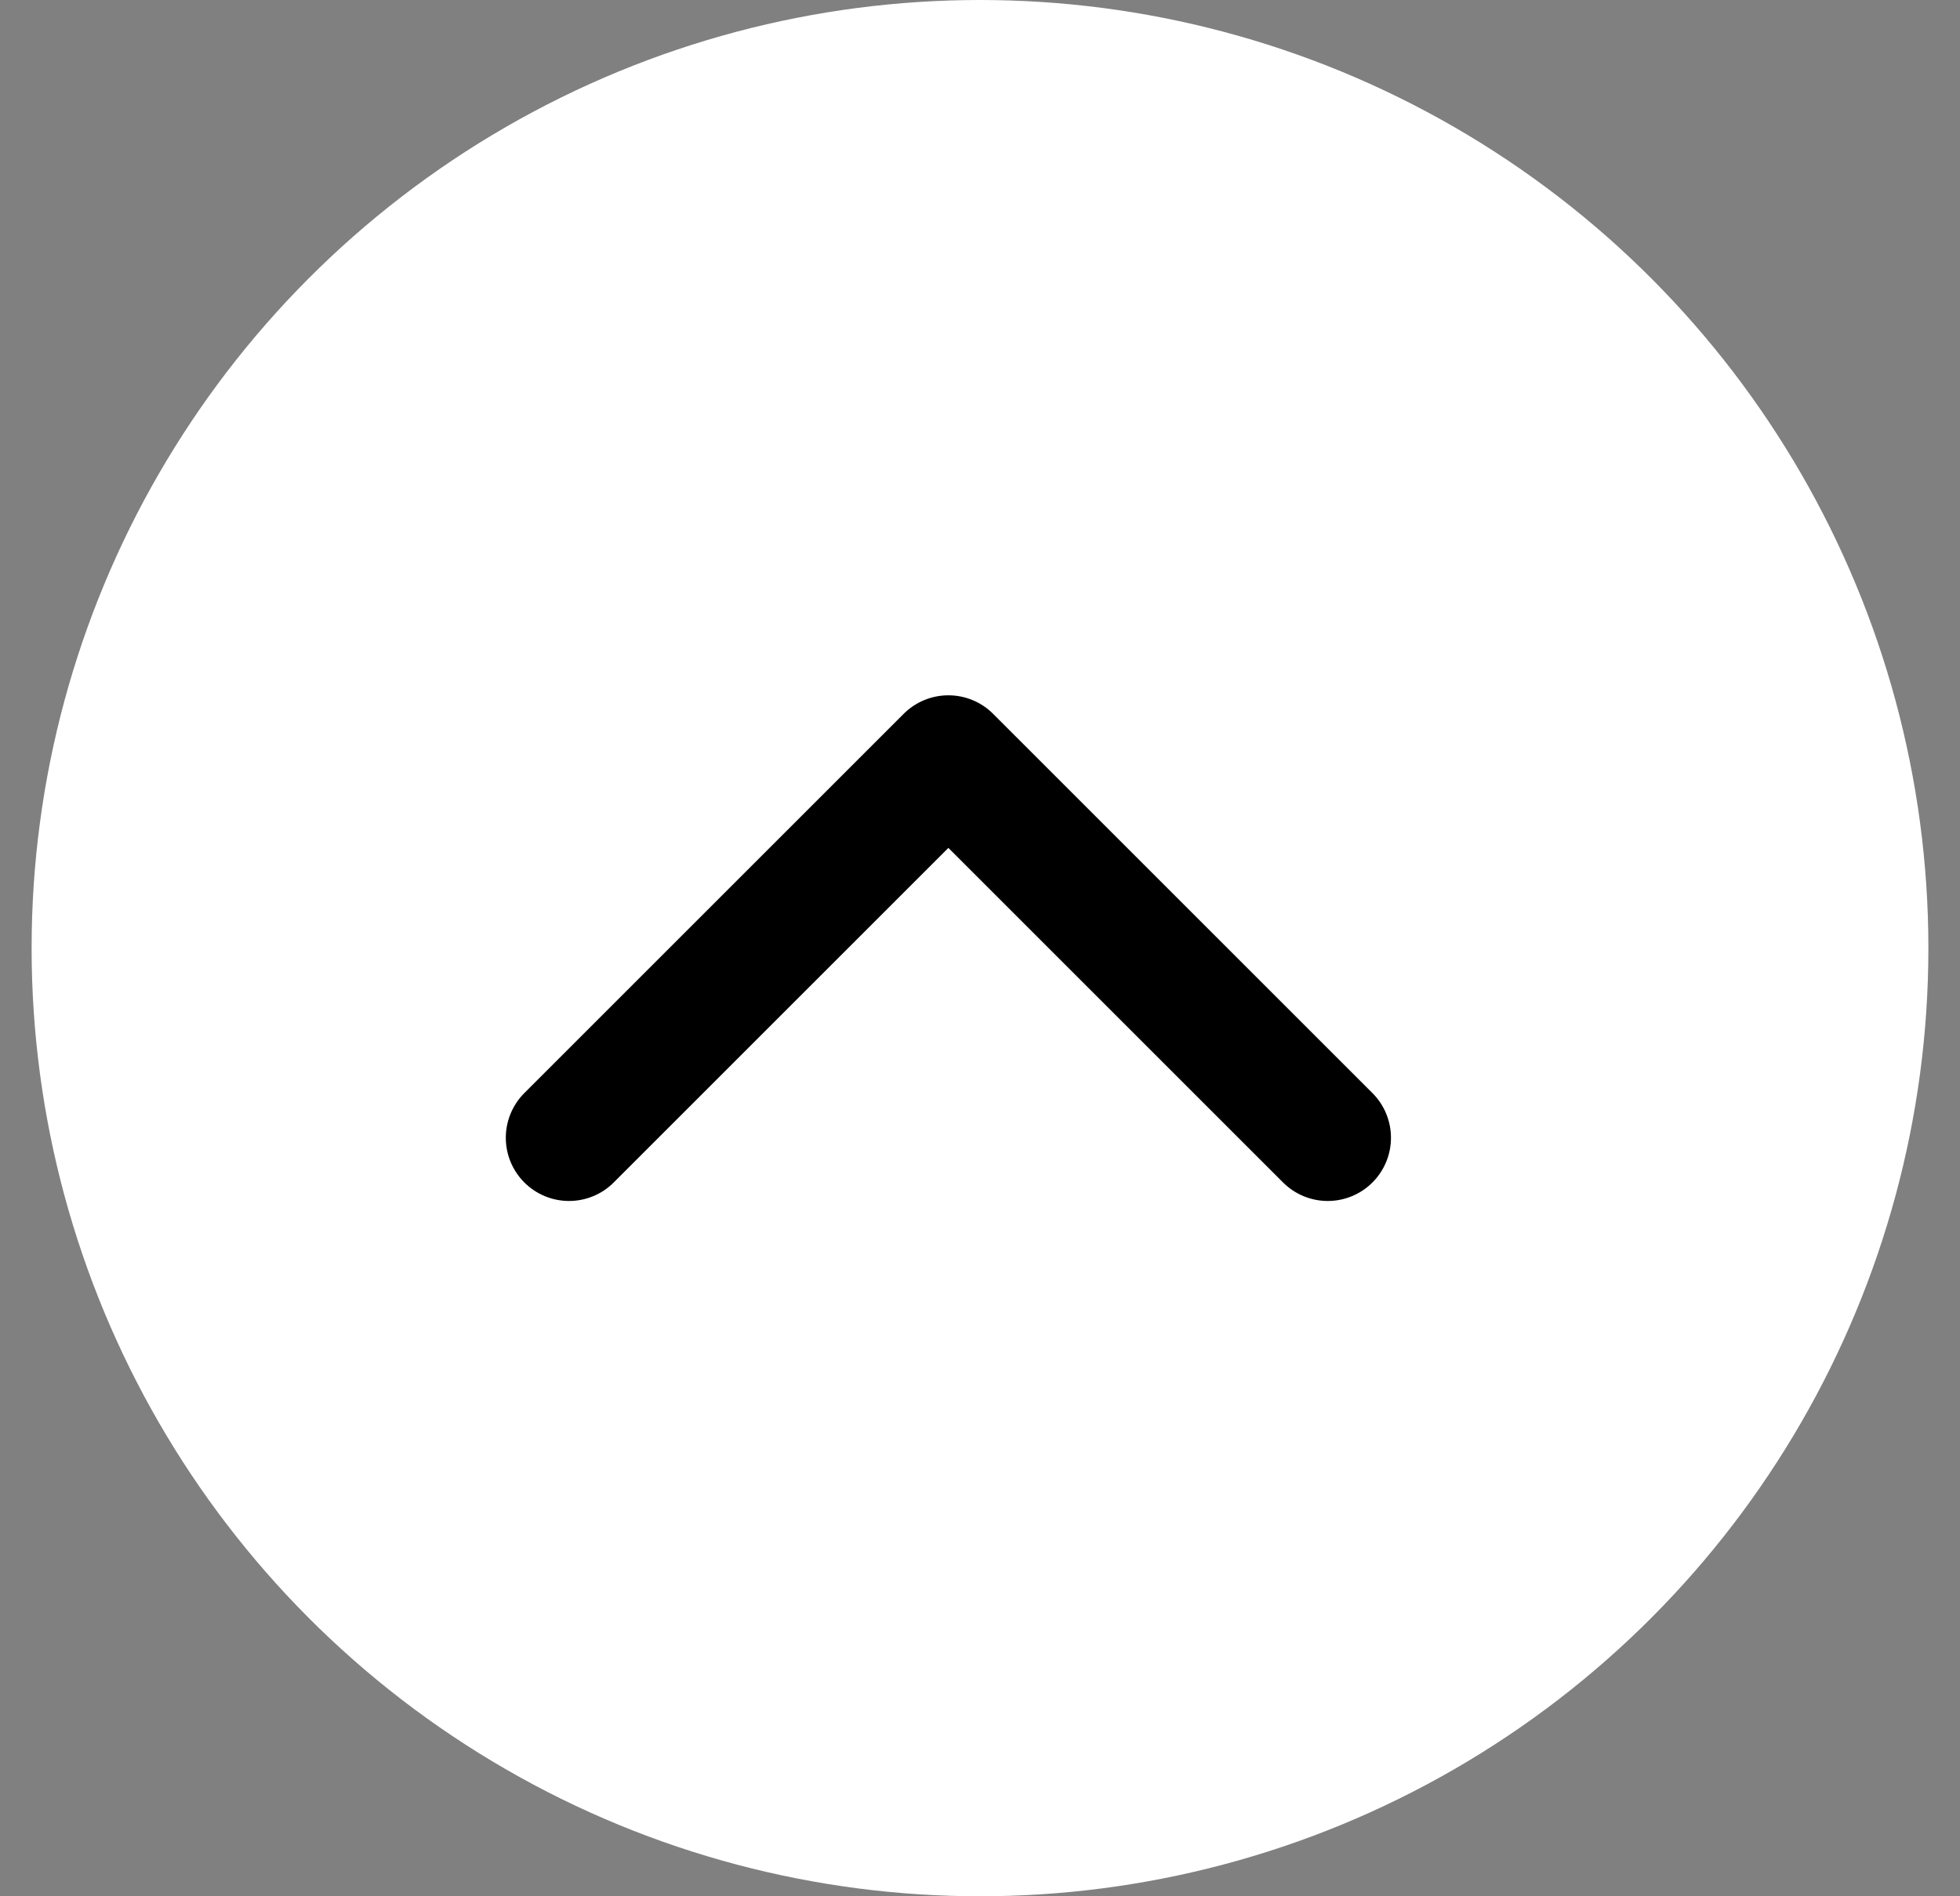 <svg width="31" height="30" viewBox="0 0 31 30" fill="none" xmlns="http://www.w3.org/2000/svg">
<rect x="0" y="0" width="31" height="30" fill="#808080" stroke="none"/>
<circle cx="15.5" cy="15" r="15" transform="rotate(-180 15.5 15)" fill="white"/>
<path d="M9 18L15 12L21 18" stroke="black" stroke-width="2" stroke-linecap="round" stroke-linejoin="round"/>
</svg>
